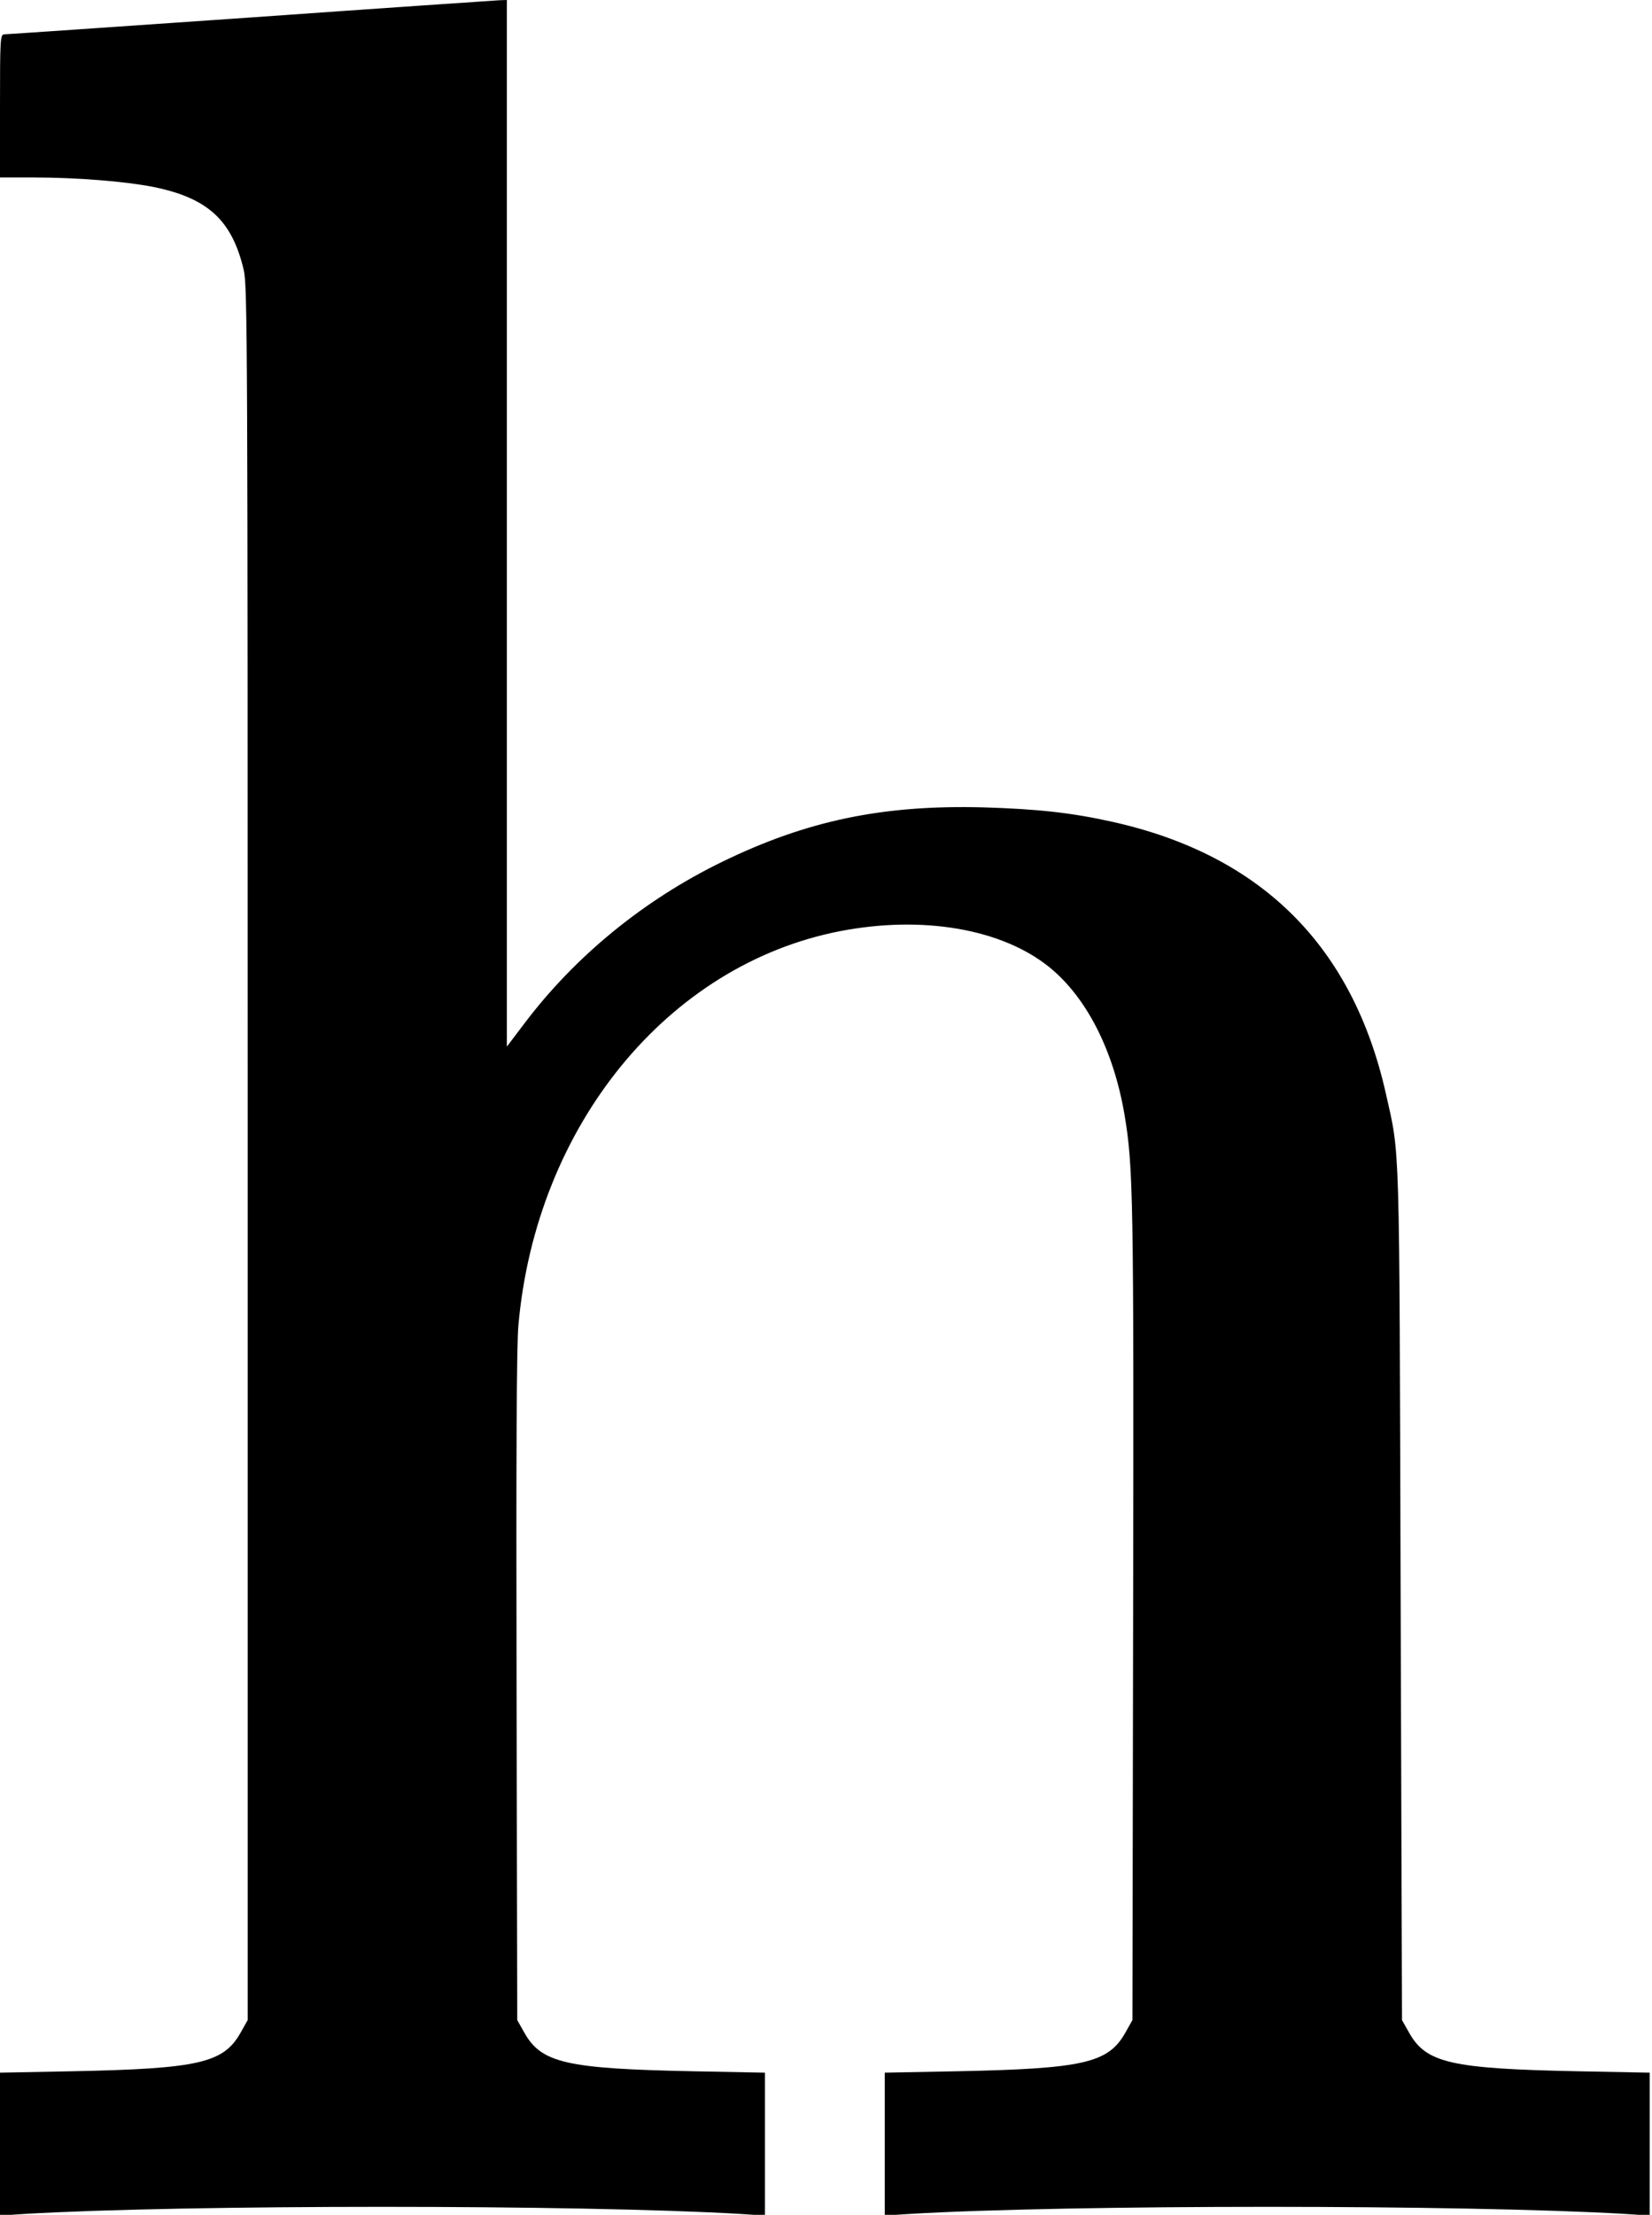 <?xml version="1.0" standalone="no"?>
<!DOCTYPE svg PUBLIC "-//W3C//DTD SVG 20010904//EN"
 "http://www.w3.org/TR/2001/REC-SVG-20010904/DTD/svg10.dtd">
<svg version="1.0" xmlns="http://www.w3.org/2000/svg"
 width="717pt" height="961pt" viewBox="0 0 717 961"
 preserveAspectRatio="xMidYMid meet">
<g transform="translate(0,961) scale(0.1,-0.1)"
fill="#000000" stroke="none">
<path d="M1085 9534 c-577 -40 -1058 -73 -1067 -73 -17 -1 -18 -23 -18 -311
l0 -310 143 0 c190 0 400 -17 522 -41 237 -48 342 -144 393 -361 16 -68 17
-319 17 -3833 l0 -3760 -31 -55 c-74 -131 -181 -156 -731 -167 l-313 -6 0
-310 0 -310 107 7 c698 41 2408 41 3106 0 l107 -7 0 310 0 310 -312 6 c-551
11 -658 36 -732 167 l-31 55 -3 1445 c-2 999 0 1484 8 1570 77 866 648 1565
1397 1710 358 69 702 10 908 -157 161 -131 277 -359 325 -636 39 -229 41 -365
38 -2182 l-3 -1750 -31 -55 c-74 -131 -181 -156 -731 -167 l-313 -6 0 -310 0
-310 108 7 c697 41 2407 41 3105 0 l107 -7 0 310 0 310 -312 6 c-551 11 -658
36 -732 167 l-31 55 -6 1845 c-6 2016 -2 1898 -64 2175 -144 640 -540 1035
-1186 1179 -179 40 -327 56 -564 63 -434 11 -762 -57 -1130 -236 -341 -166
-639 -410 -860 -703 l-75 -99 0 2271 0 2270 -32 -1 c-18 -1 -505 -34 -1083
-75z"/>
</g>
</svg>
